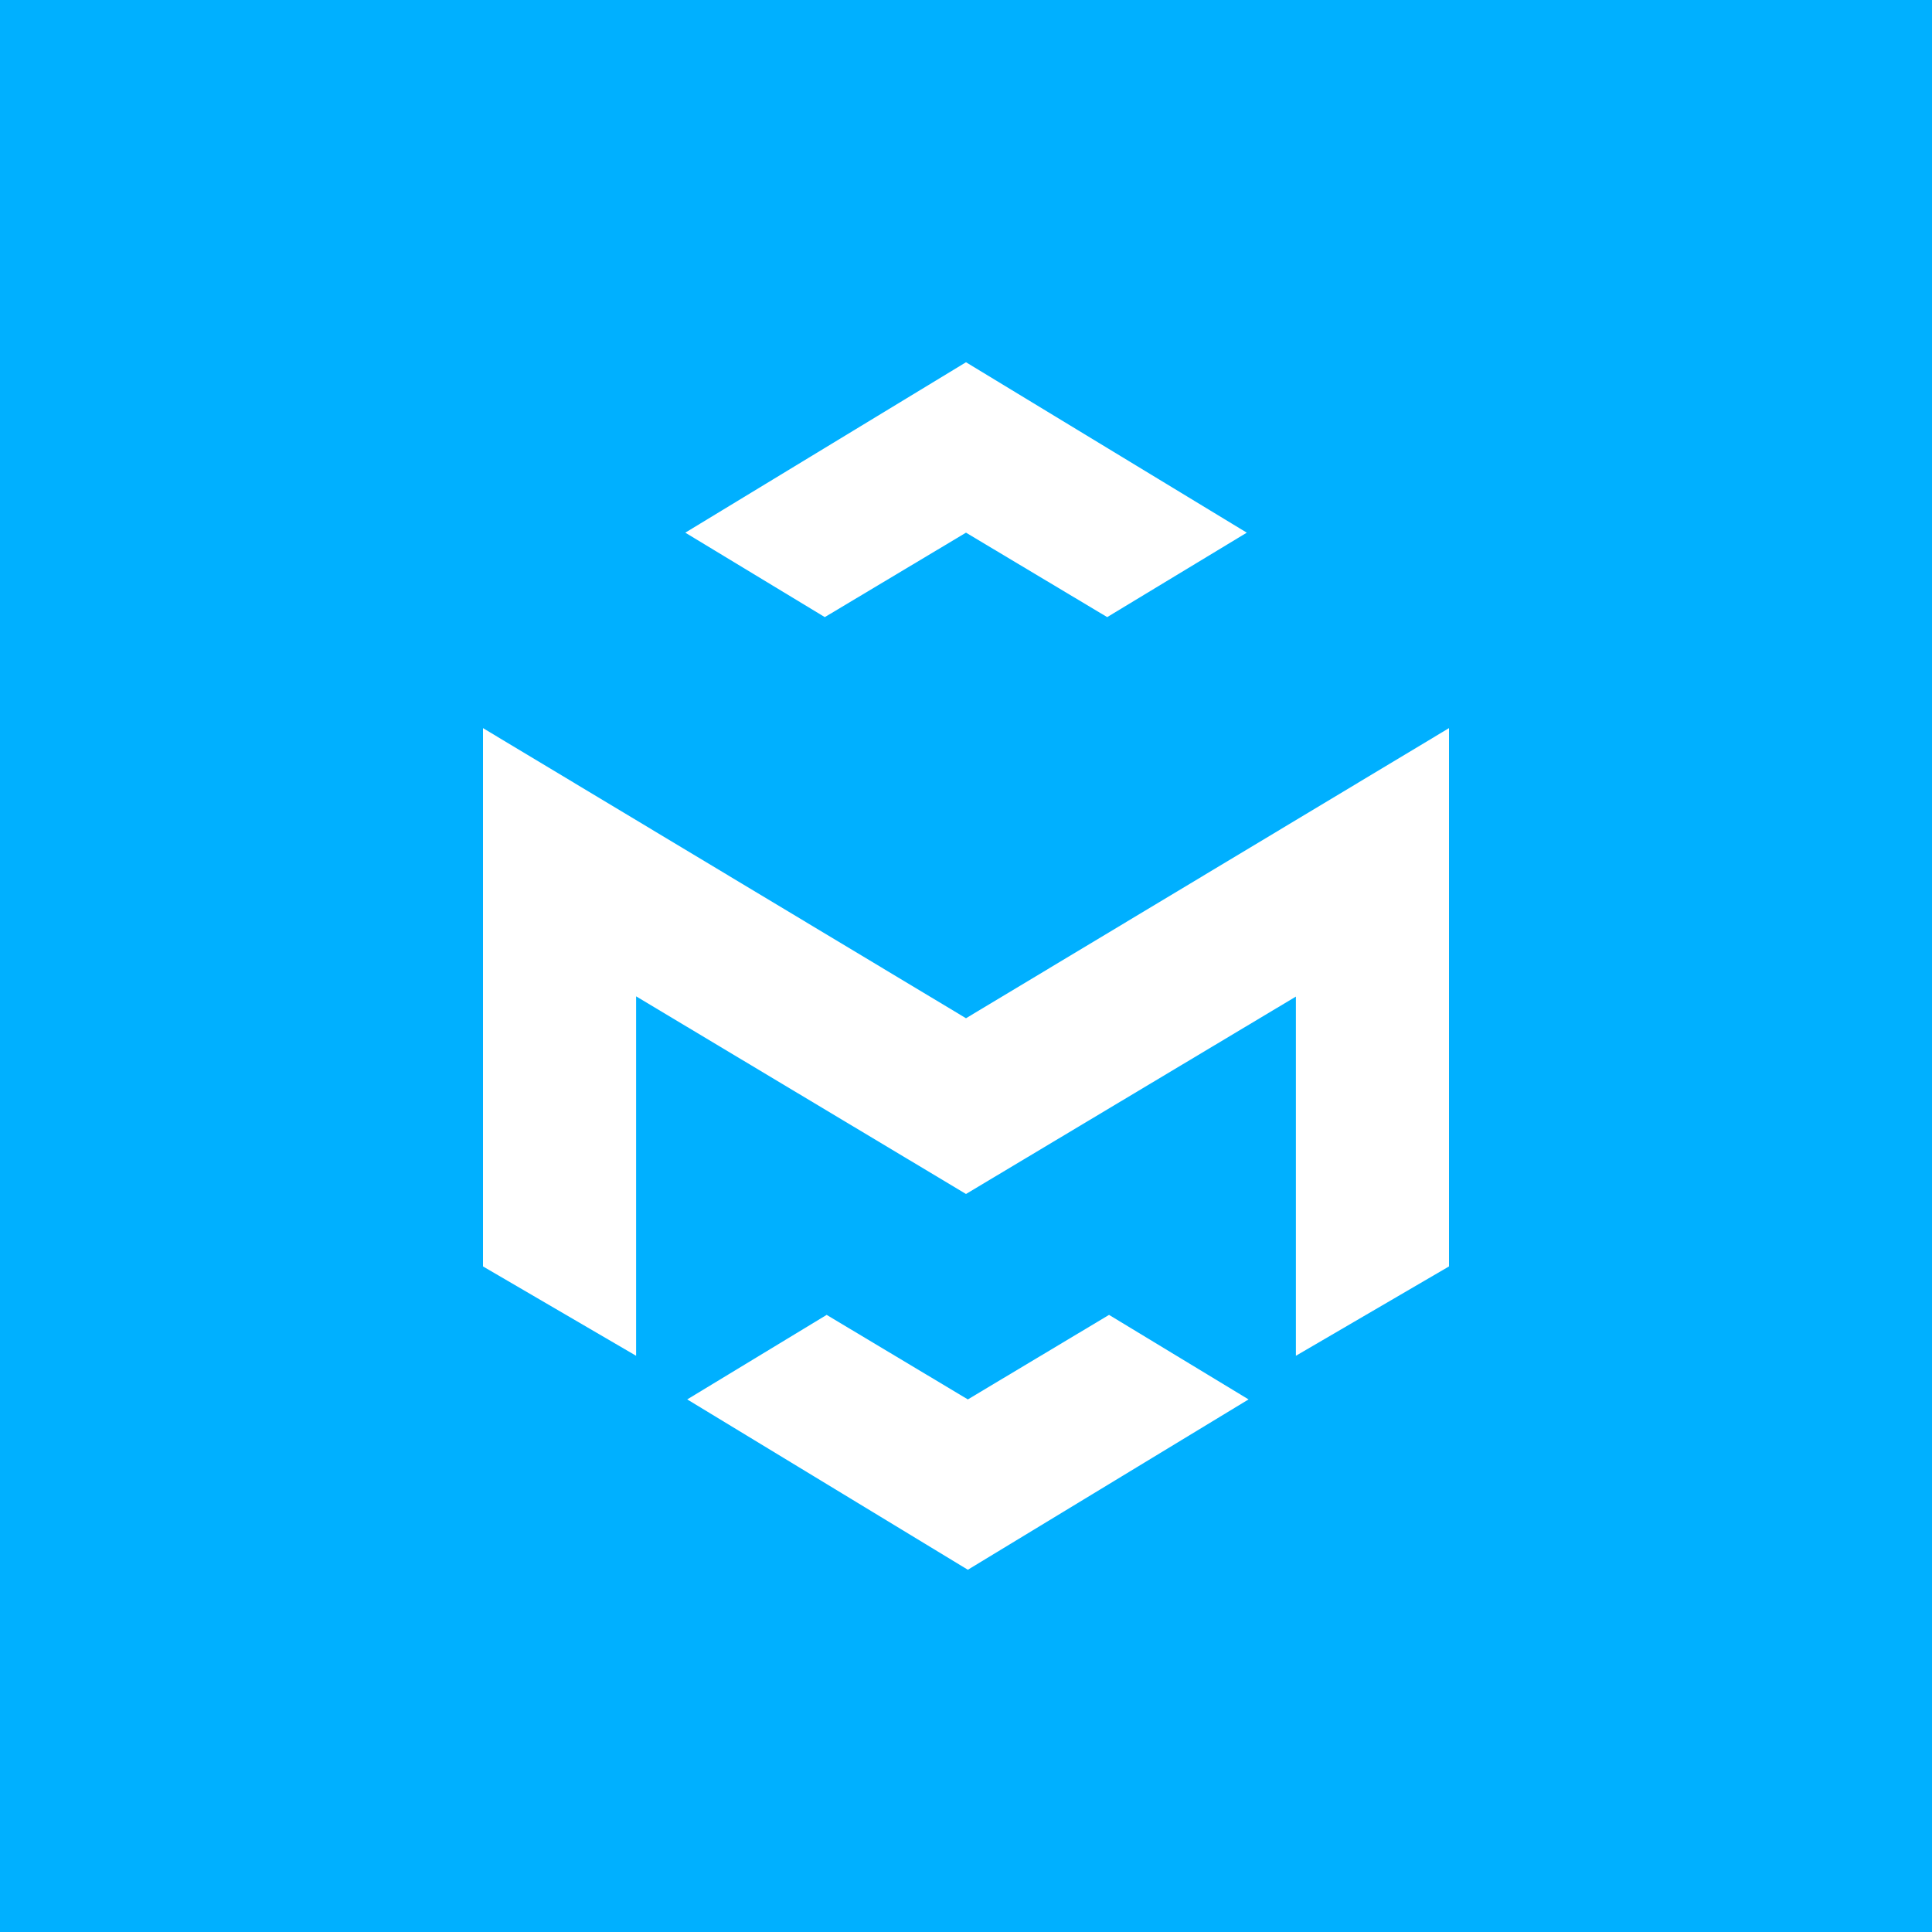 <svg viewBox="0 0 24 24" fill="none" xmlns="http://www.w3.org/2000/svg">
    <rect width="24" height="24" fill="#00B0FF" />
    <path
        d="M18 9.046V15.732L16.098 16.842V12.38L12 14.832L7.902 12.377V16.842L6 15.732V9.045L12 12.649L18 9.045V9.046ZM12.023 17.384L13.777 16.334L15.51 17.384L12.023 19.5L8.537 17.384L10.269 16.334L12.023 17.384H12.023ZM15.488 6.617L13.754 7.666L12 6.617L10.246 7.666L8.513 6.617L12 4.5L15.488 6.617V6.617Z"
        fill="white"
    />
</svg>
